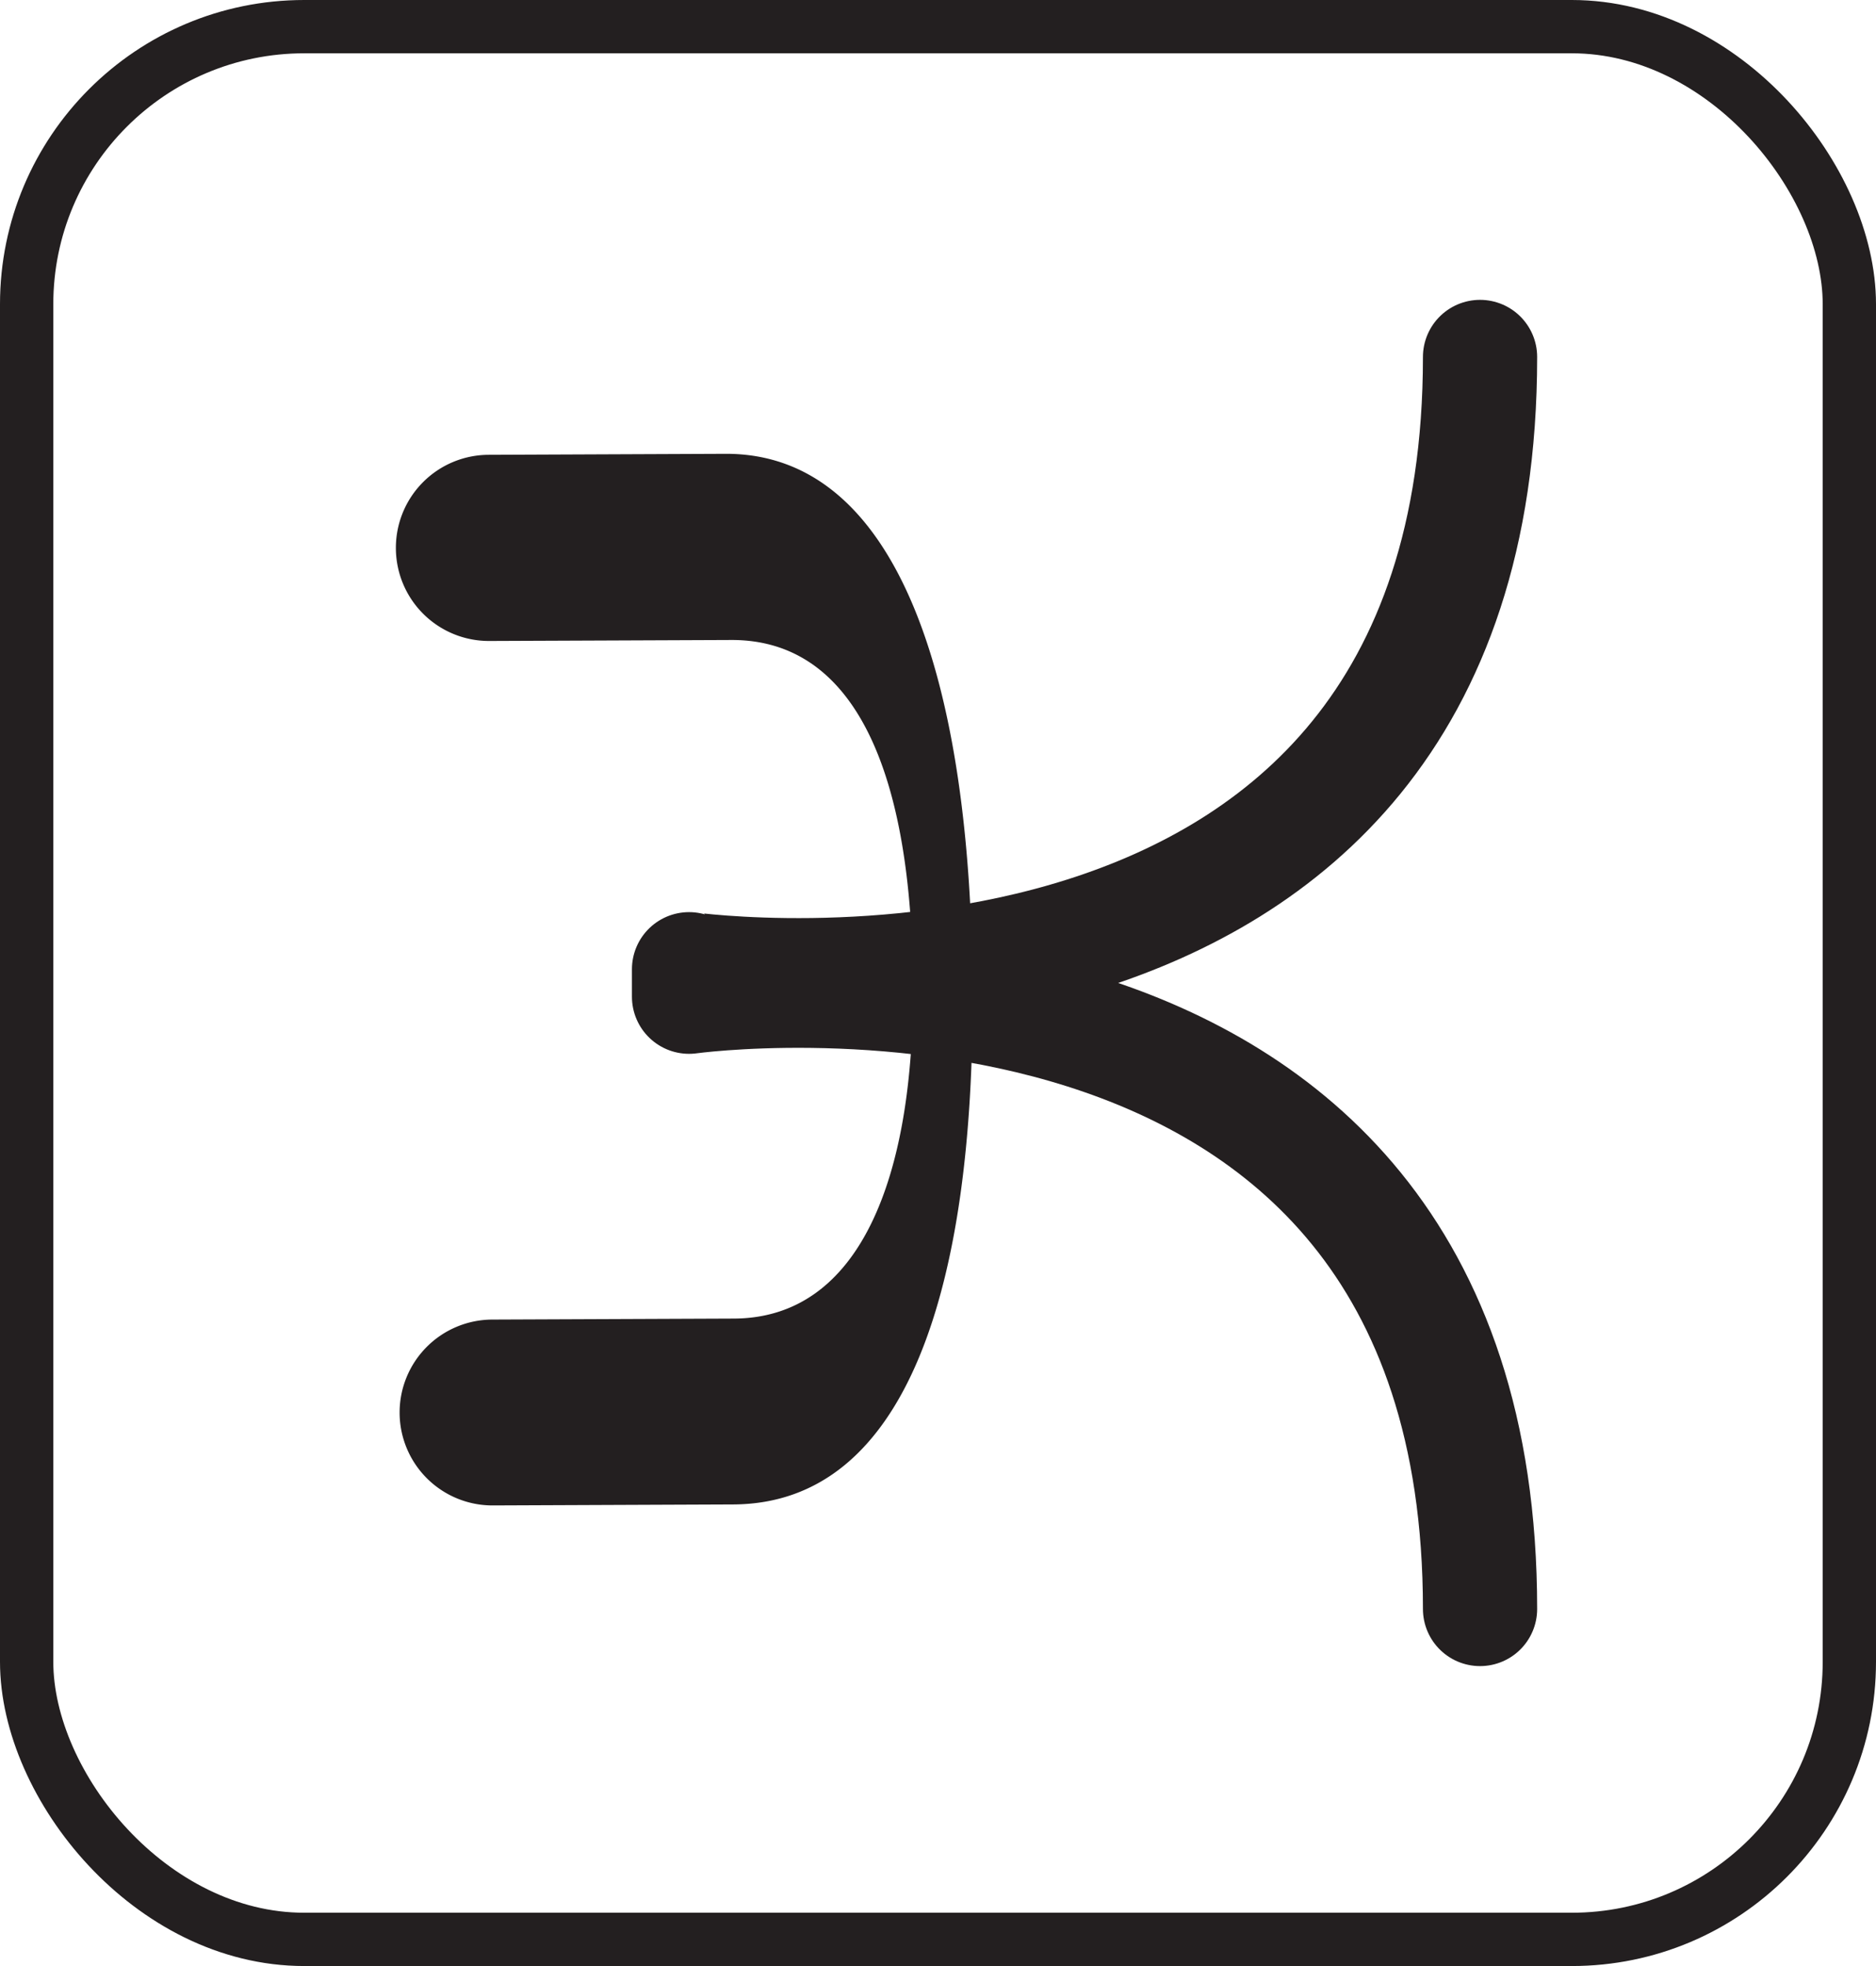 <svg xmlns="http://www.w3.org/2000/svg" viewBox="0 0 246.37 258.2"><defs><style>.cls-1{fill:#231f20;}.cls-2,.cls-3{fill:none;stroke:#231f20;}.cls-2{stroke-linecap:round;stroke-linejoin:round;stroke-width:15px;}.cls-3{stroke-miterlimit:10;stroke-width:7px;}</style></defs><g id="Layer_3" data-name="Layer 3"><path class="cls-1" d="M226.92,477.84a12.21,12.21,0,0,1,12.16-12.27l31.75-.13c16.64-.07,23.62-18.71,23.51-43.69-.12-27.77-7.47-45.5-23.88-45.43l-31.76.13a12.22,12.22,0,0,1-12.27-12.16h0A12.22,12.22,0,0,1,238.6,352l31.09-.13c22.81-.1,32.31,30.12,32.48,70.66.16,38.31-8.42,67.22-31.45,67.32l-31.54.13a12.2,12.2,0,0,1-12.26-12.16Z" transform="translate(-174.44 -292.27)"/><path class="cls-2" d="M368.81,503.58c0-94.86-103.88-80.41-103.88-80.41v-3.61S368.81,434,368.81,339.15" transform="translate(-174.44 -292.27)"/></g><g id="Layer_2" data-name="Layer 2"><rect class="cls-3" x="3.5" y="3.5" width="239.37" height="251.2" rx="36.45"/></g></svg>